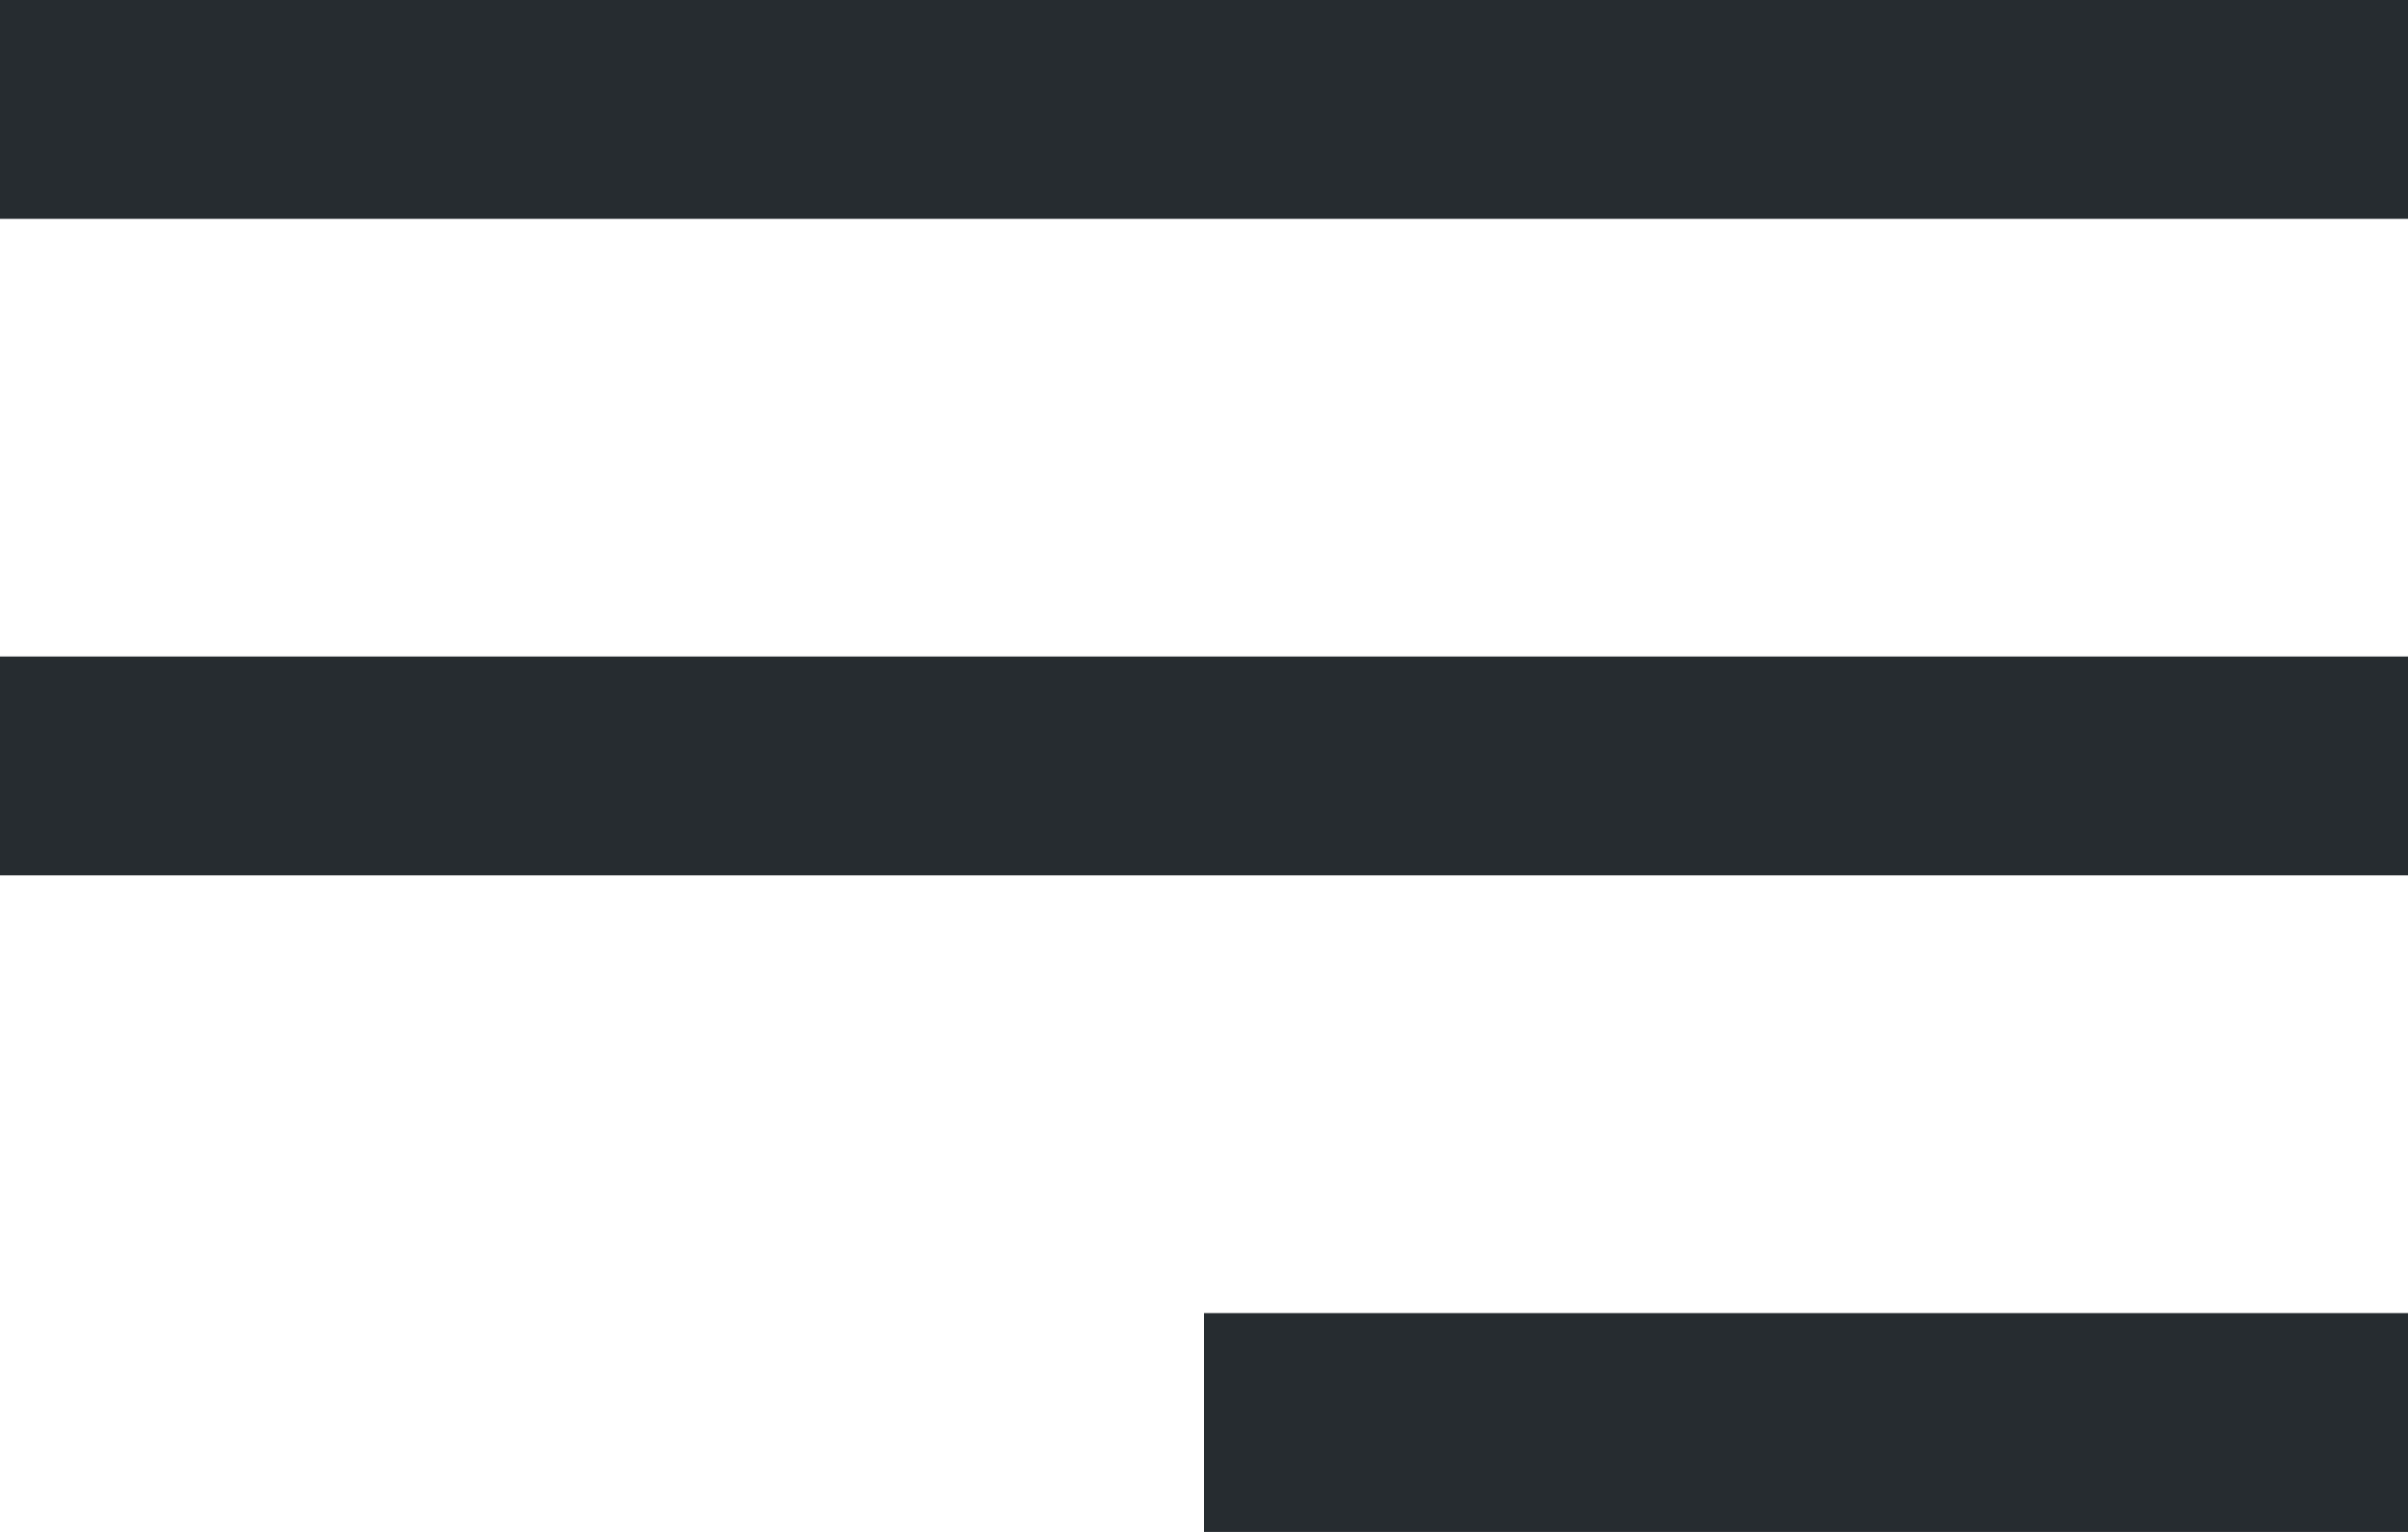 <svg width="22" height="14" viewBox="0 0 22 14" xmlns="http://www.w3.org/2000/svg"><g id="🏗-Page-Components" stroke="none" stroke-width="1" fill="none" fill-rule="evenodd"><g id="Page-Components/Desktop/Nav-(Dark)" transform="translate(-1202 -33)" fill="#262C30" fill-rule="nonzero"><g id="Navigation" transform="translate(538)"><path d="M686 45v2h-11v-2h11zm0-6v2h-22v-2h22zm0-6v2h-22v-2h22z" id="Hamburger"/></g></g></g></svg>